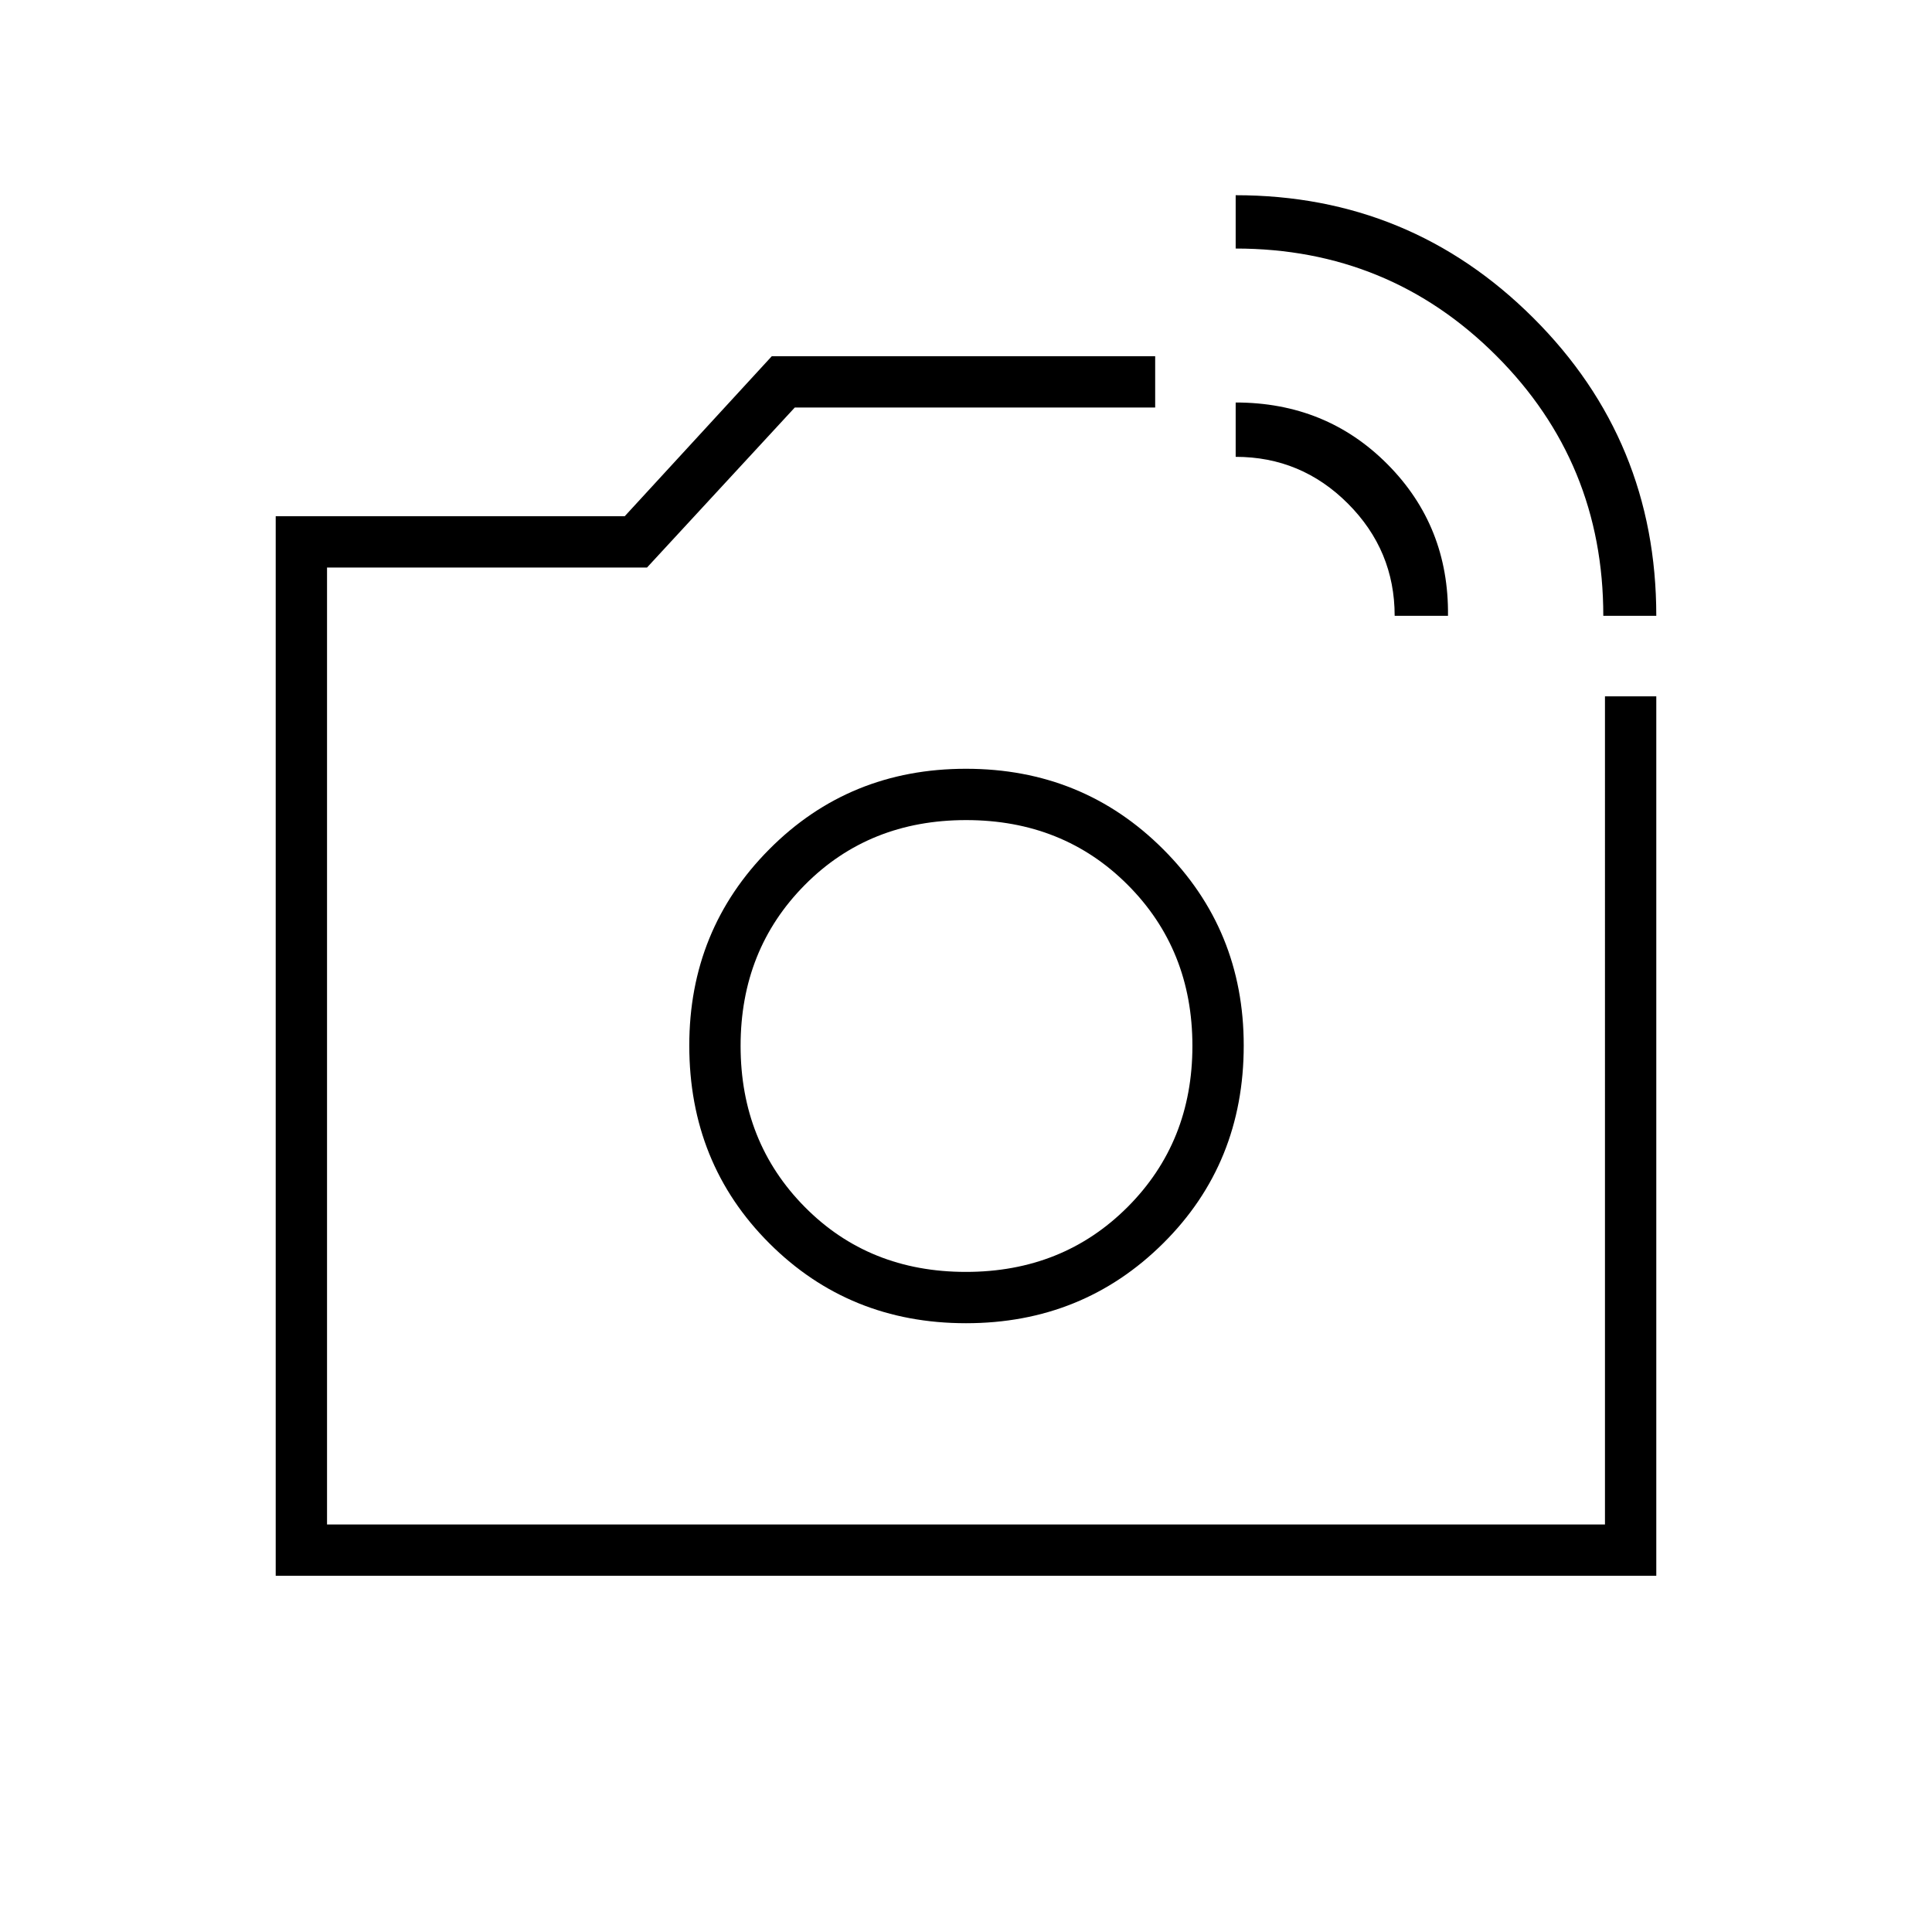 <svg xmlns="http://www.w3.org/2000/svg" height="24" viewBox="0 -960 960 960" width="24"><path d="M480-440.5ZM796.67-654q0-76.13-53.24-129.31Q690.19-836.5 614-836.5V-863q86.75 0 147.88 60.96Q823-741.08 823-654h-26.33ZM693-654q0-32.5-23.21-55.75Q646.59-733 614-733v-27q45 0 75.5 30.75t30 75.25H693ZM137-177v-526.5h173.43L383.5-783H574v25.5H394.92L321.5-678h-159v475.5h635V-614H823v437H137Zm343-125.5q58 0 98-39.73t40-98.27q0-57.5-40-97.5t-98-40q-58 0-97.75 40t-39.75 97.5q0 58.54 39.75 98.27T480-302.5Zm-.06-25.5q-48.14 0-80.04-32.25Q368-392.5 368-440.3q0-47.79 31.93-80 31.93-32.2 80.12-32.2 48.19 0 80.32 32.2 32.13 32.21 32.13 80 0 47.8-32.2 80.05Q528.09-328 479.94-328Z"/></svg>